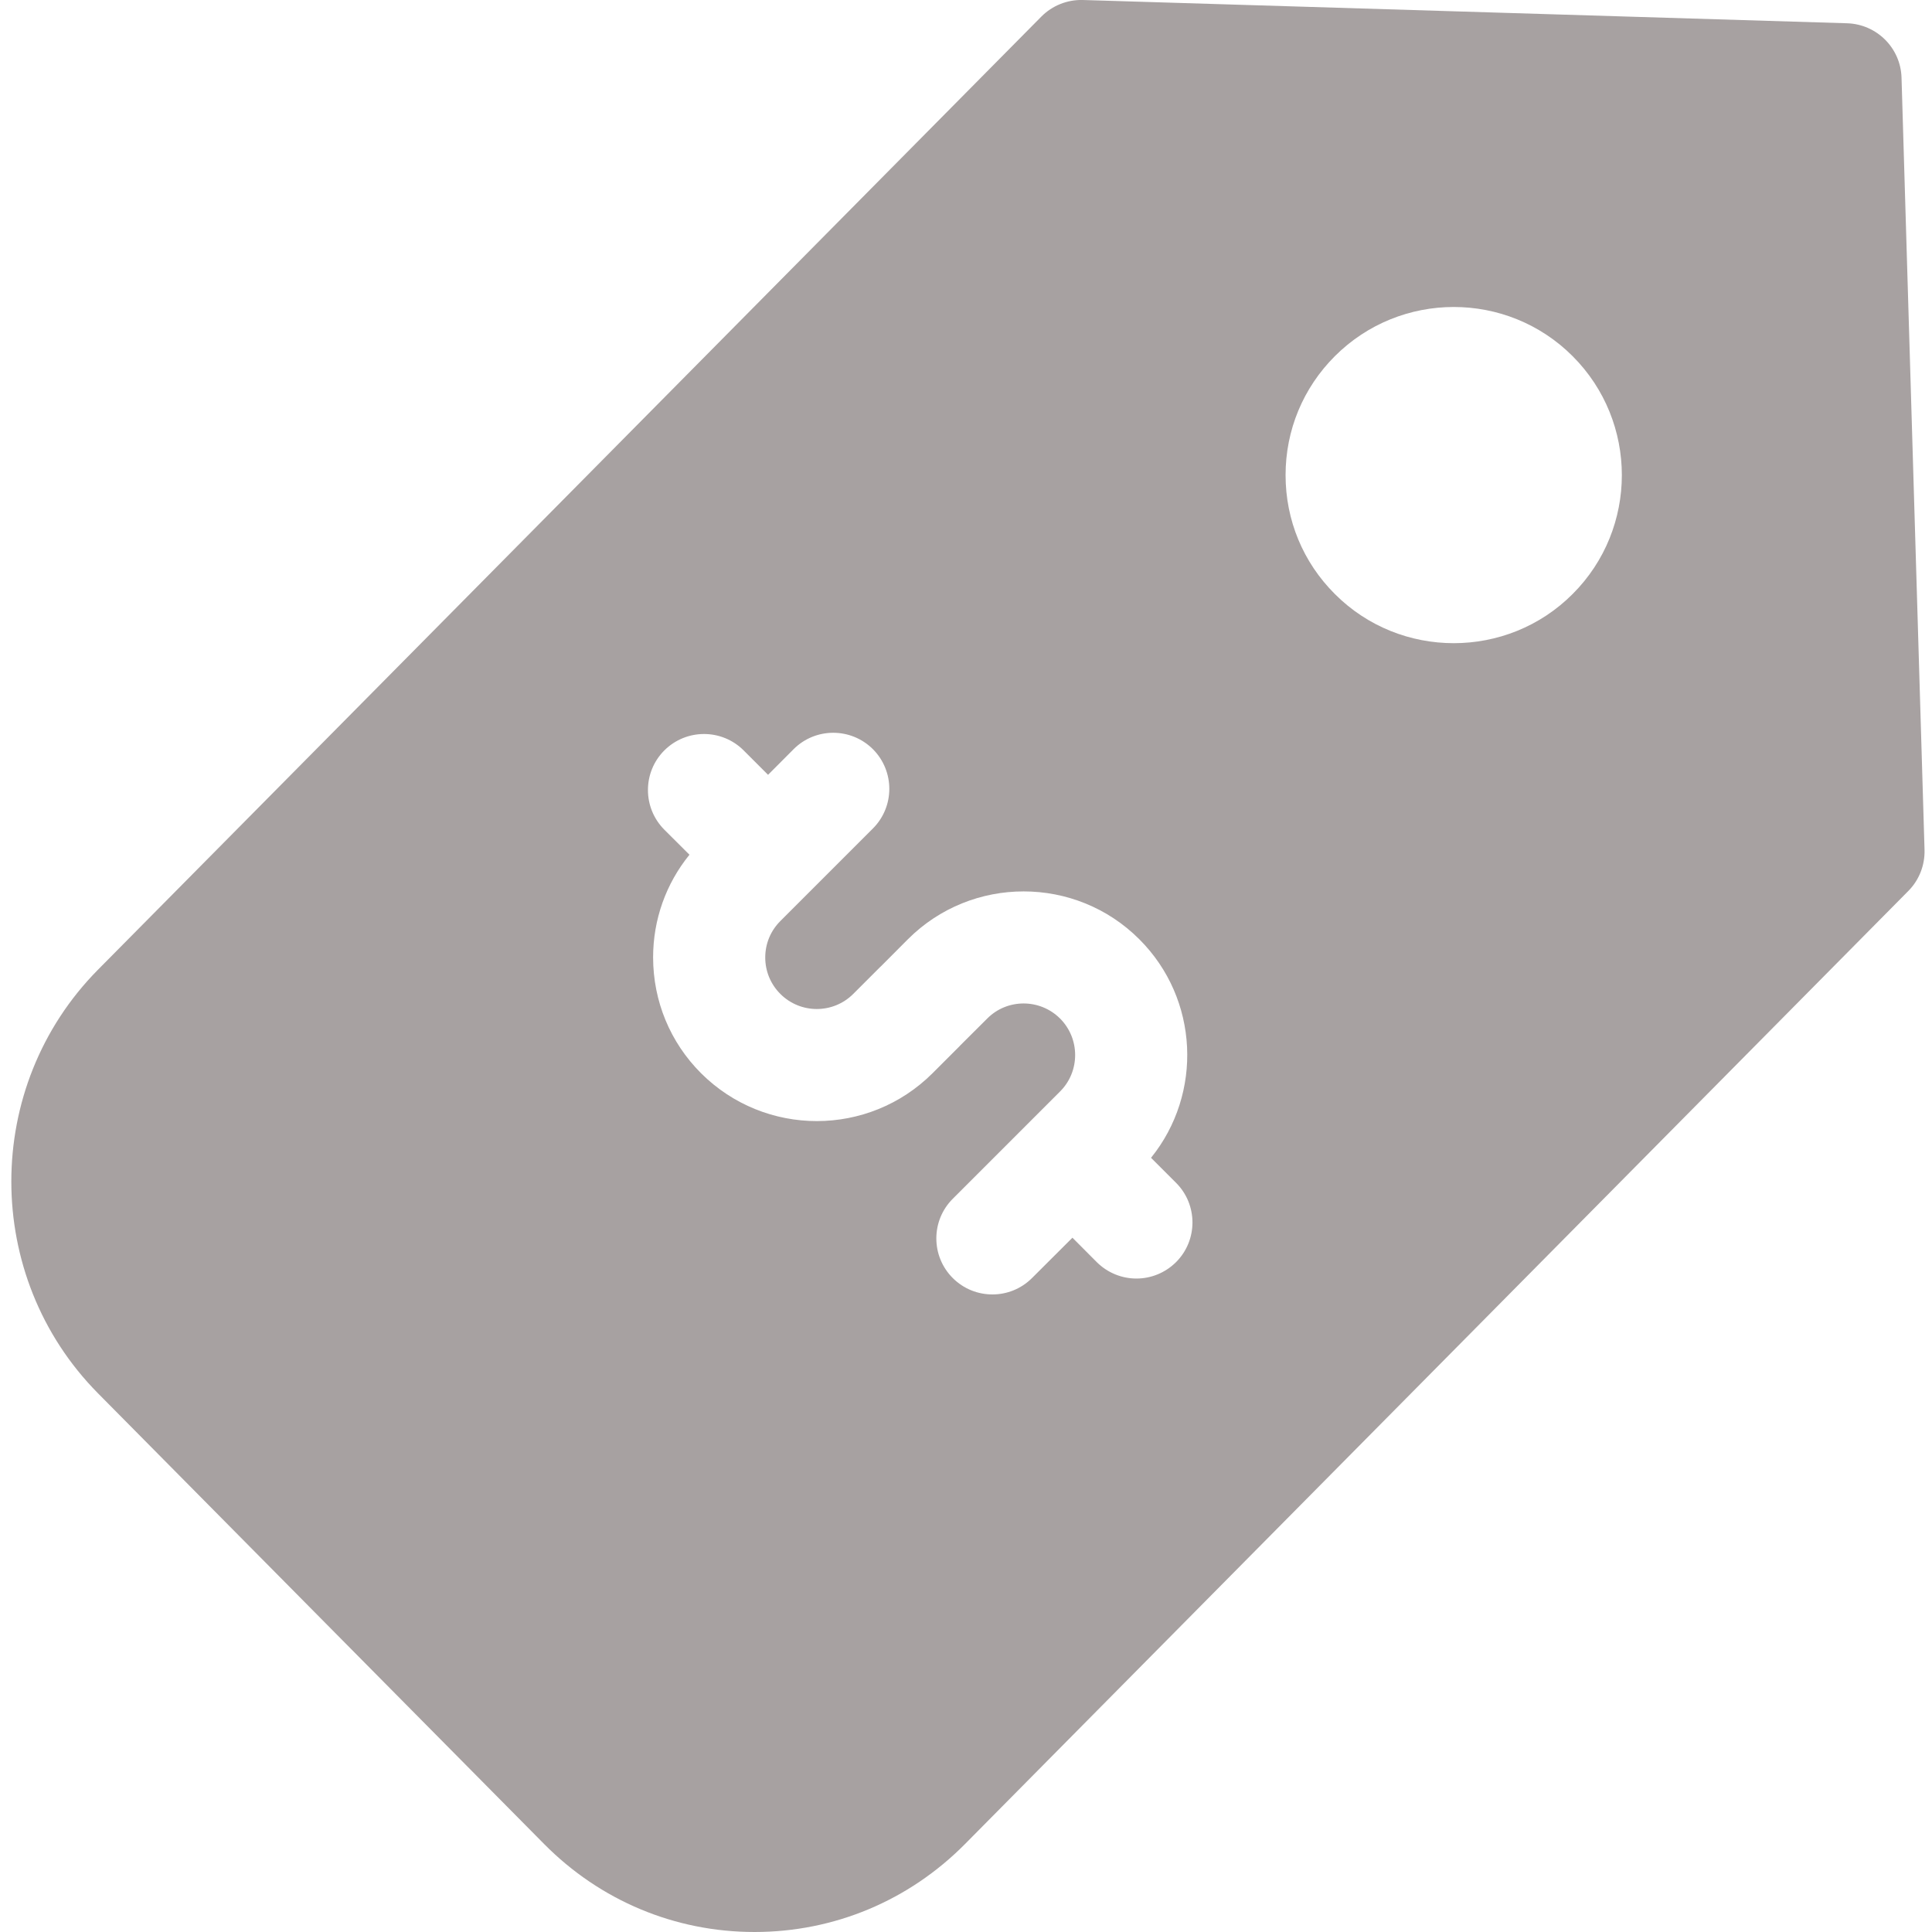 <svg width="22" height="22" viewBox="0 0 22 22" fill="none" xmlns="http://www.w3.org/2000/svg">
<g clip-path="url(#clip0_242_484)">
<path d="M21.653 0.884C21.643 0.547 21.372 0.276 21.034 0.265L12.331 0C12.154 -0.005 11.983 0.063 11.858 0.189L1.116 11.042C-0.2 12.372 -0.2 14.536 1.116 15.866L6.196 20.998C6.835 21.644 7.687 22 8.592 22C9.498 22 10.349 21.644 10.989 20.998L21.731 10.145C21.854 10.021 21.92 9.851 21.915 9.677L21.653 0.884ZM13.392 14.372C13.267 14.496 13.104 14.559 12.941 14.559C12.777 14.559 12.614 14.496 12.489 14.372L12.212 14.094L11.752 14.553C11.627 14.678 11.464 14.74 11.301 14.74C11.137 14.74 10.974 14.678 10.849 14.553C10.6 14.304 10.6 13.9 10.849 13.651L12.072 12.428C12.3 12.2 12.3 11.827 12.071 11.598C11.842 11.37 11.47 11.369 11.242 11.598L10.93 11.909C10.93 11.91 10.93 11.91 10.93 11.91L10.619 12.221C10.255 12.584 9.778 12.766 9.301 12.766C8.824 12.766 8.347 12.584 7.983 12.221C7.631 11.869 7.438 11.401 7.437 10.903C7.437 10.472 7.583 10.063 7.851 9.733L7.565 9.448C7.316 9.198 7.316 8.794 7.565 8.545C7.815 8.296 8.219 8.296 8.468 8.545L8.746 8.823L9.037 8.531C9.286 8.282 9.69 8.282 9.94 8.531C10.189 8.781 10.189 9.185 9.94 9.434L8.886 10.488C8.775 10.599 8.714 10.746 8.714 10.903C8.714 11.06 8.775 11.207 8.886 11.318C9.115 11.547 9.487 11.547 9.716 11.318L10.027 11.007C10.027 11.007 10.027 11.007 10.028 11.007L10.339 10.695C11.065 9.969 12.248 9.969 12.974 10.696C13.654 11.375 13.698 12.453 13.107 13.184L13.392 13.469C13.641 13.718 13.641 14.123 13.392 14.372ZM17.908 6.764C17.535 7.138 17.044 7.324 16.554 7.324C16.064 7.324 15.573 7.138 15.2 6.764C14.838 6.403 14.639 5.922 14.639 5.41C14.639 4.899 14.838 4.418 15.2 4.056C15.947 3.309 17.162 3.309 17.908 4.056C18.655 4.803 18.655 6.018 17.908 6.764Z" fill="#A7A1A1"/>
</g>
<defs>
<clipPath id="clip0_242_484">
<rect width="22" height="22" fill="white"/>
</clipPath>
</defs>
</svg>
